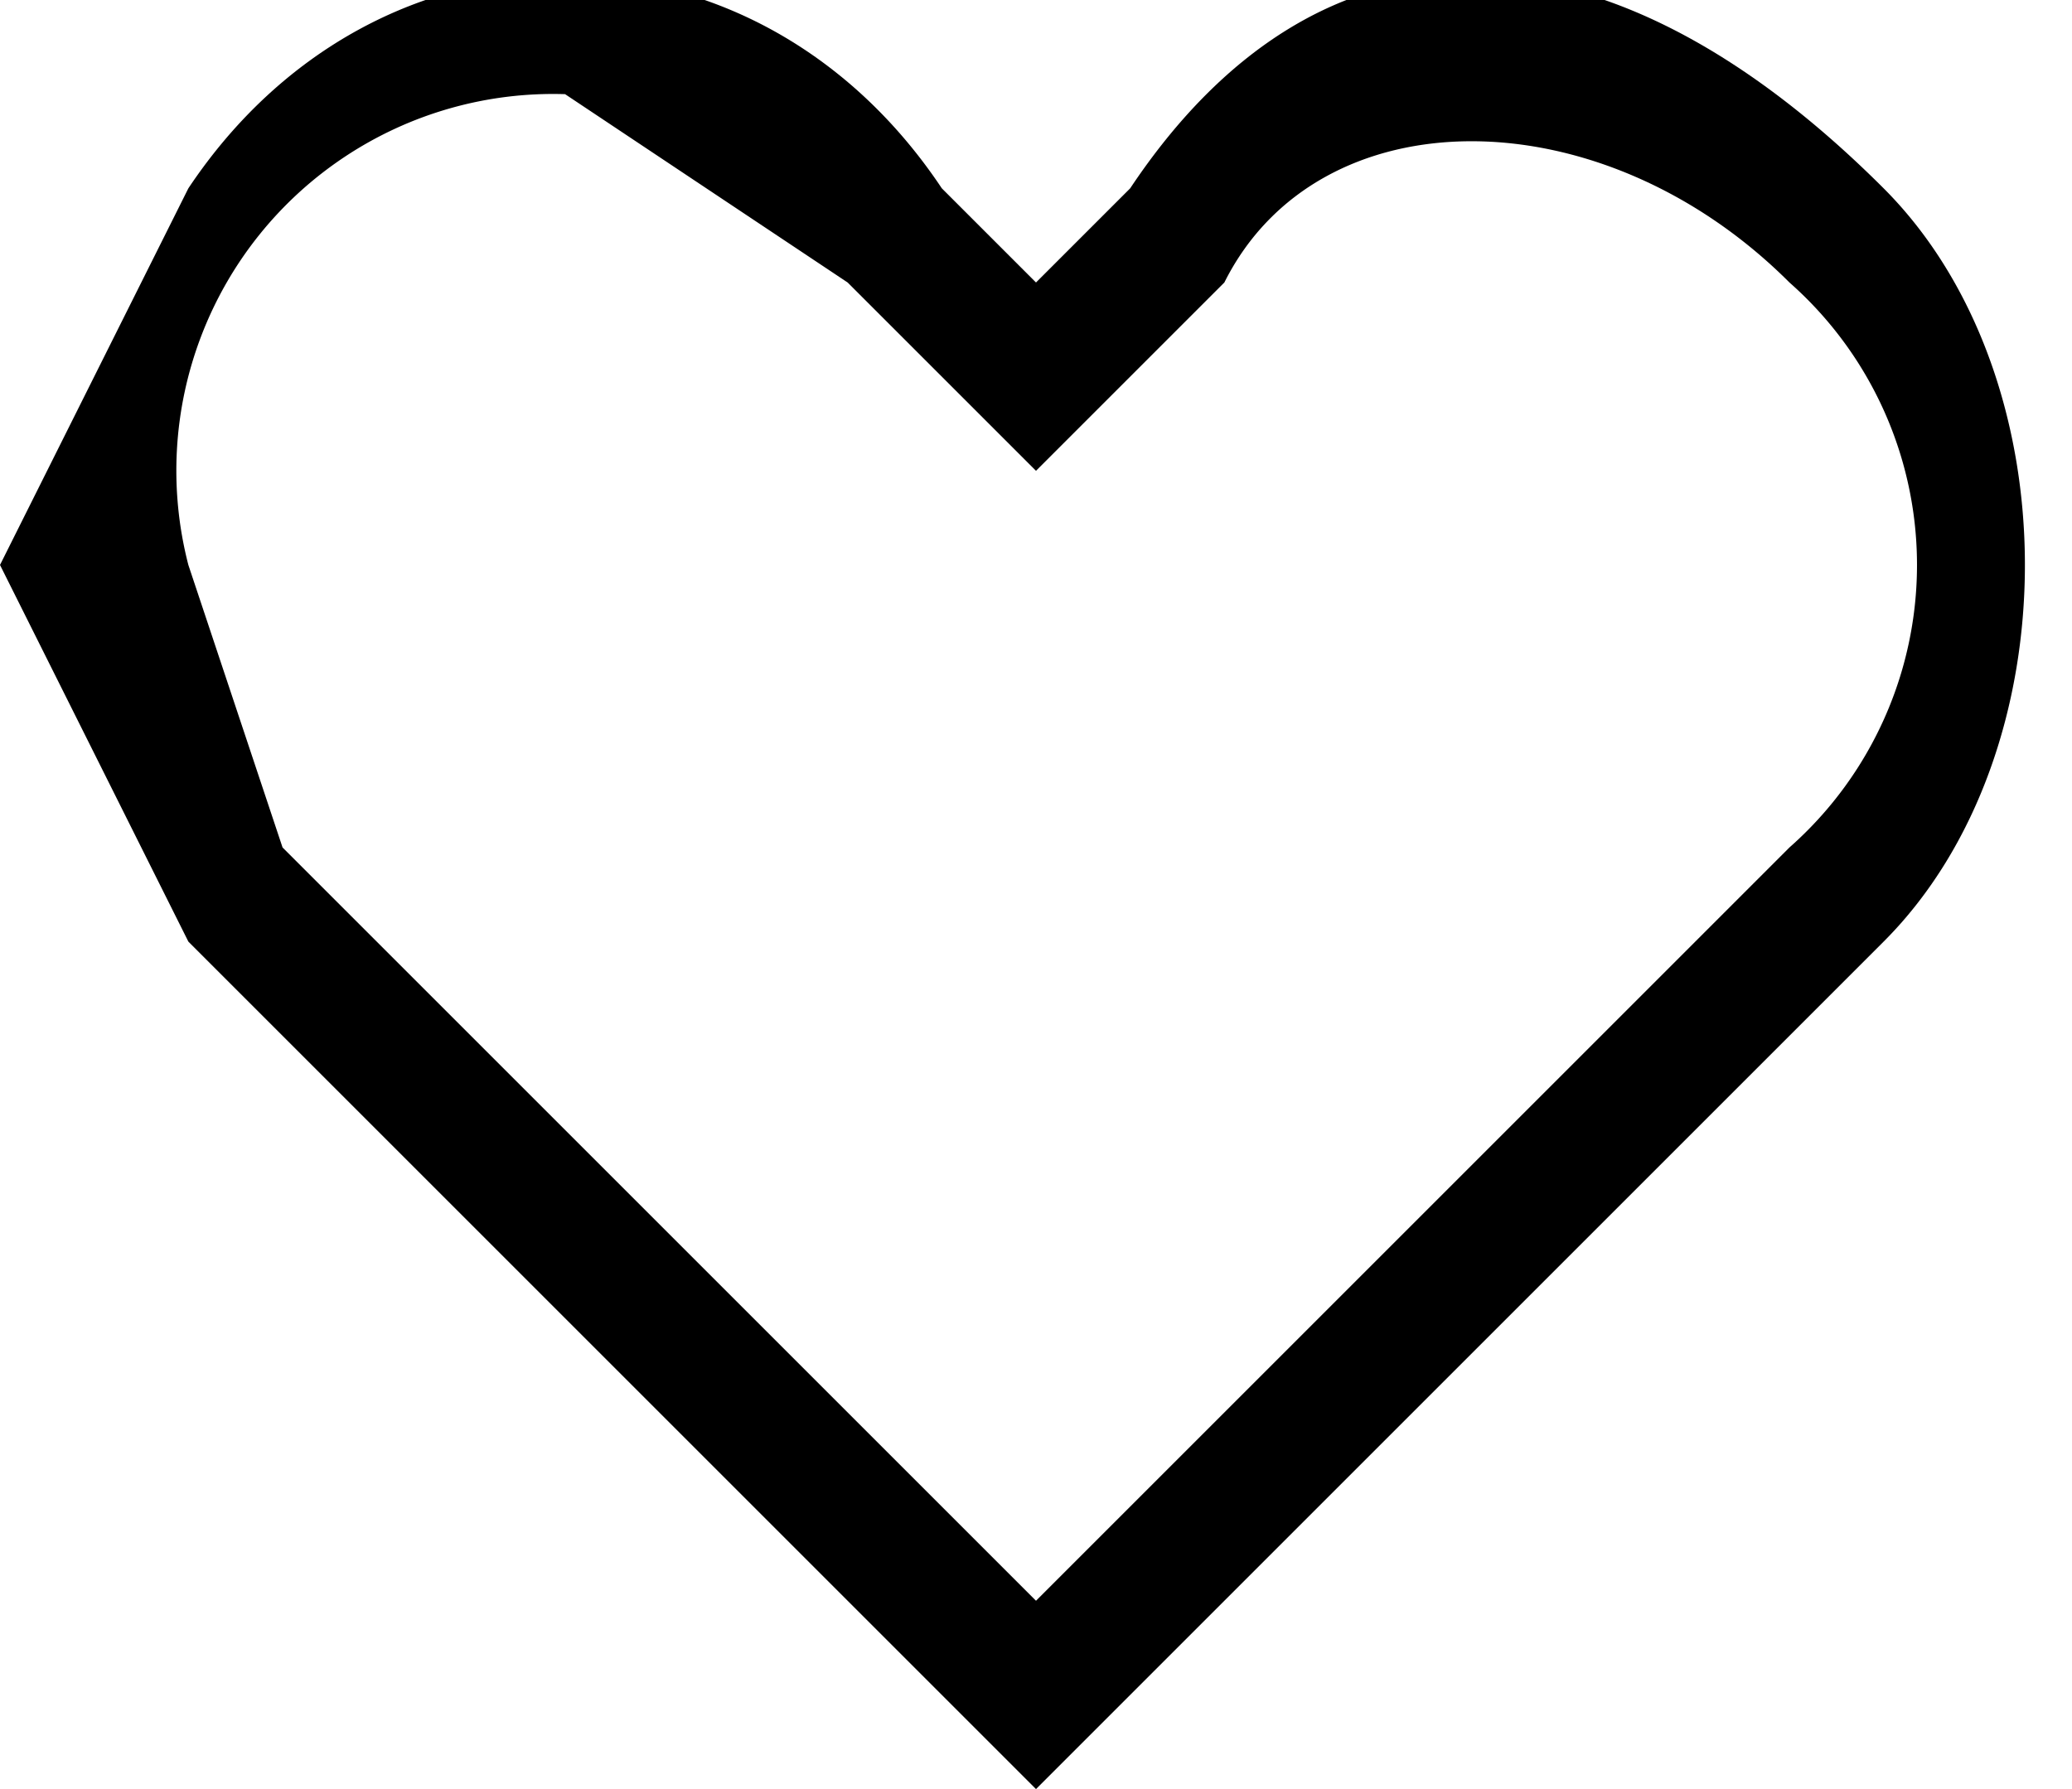 <svg width="22" height="19" fill="none" xmlns="http://www.w3.org/2000/svg"><path d="M20 10c2-2 2-6 0-8-3-3-6-3-8 0l-1 1-1-1C8-1 4-1 2 2L0 6l2 4 9 9 9-9ZM2 6a4 4 0 0 1 4-5l3 2 2 2 2-2c1-2 4-2 6 0a4 4 0 0 1 0 6l-8 8-8-8-1-3Z" fill="#000"/></svg>